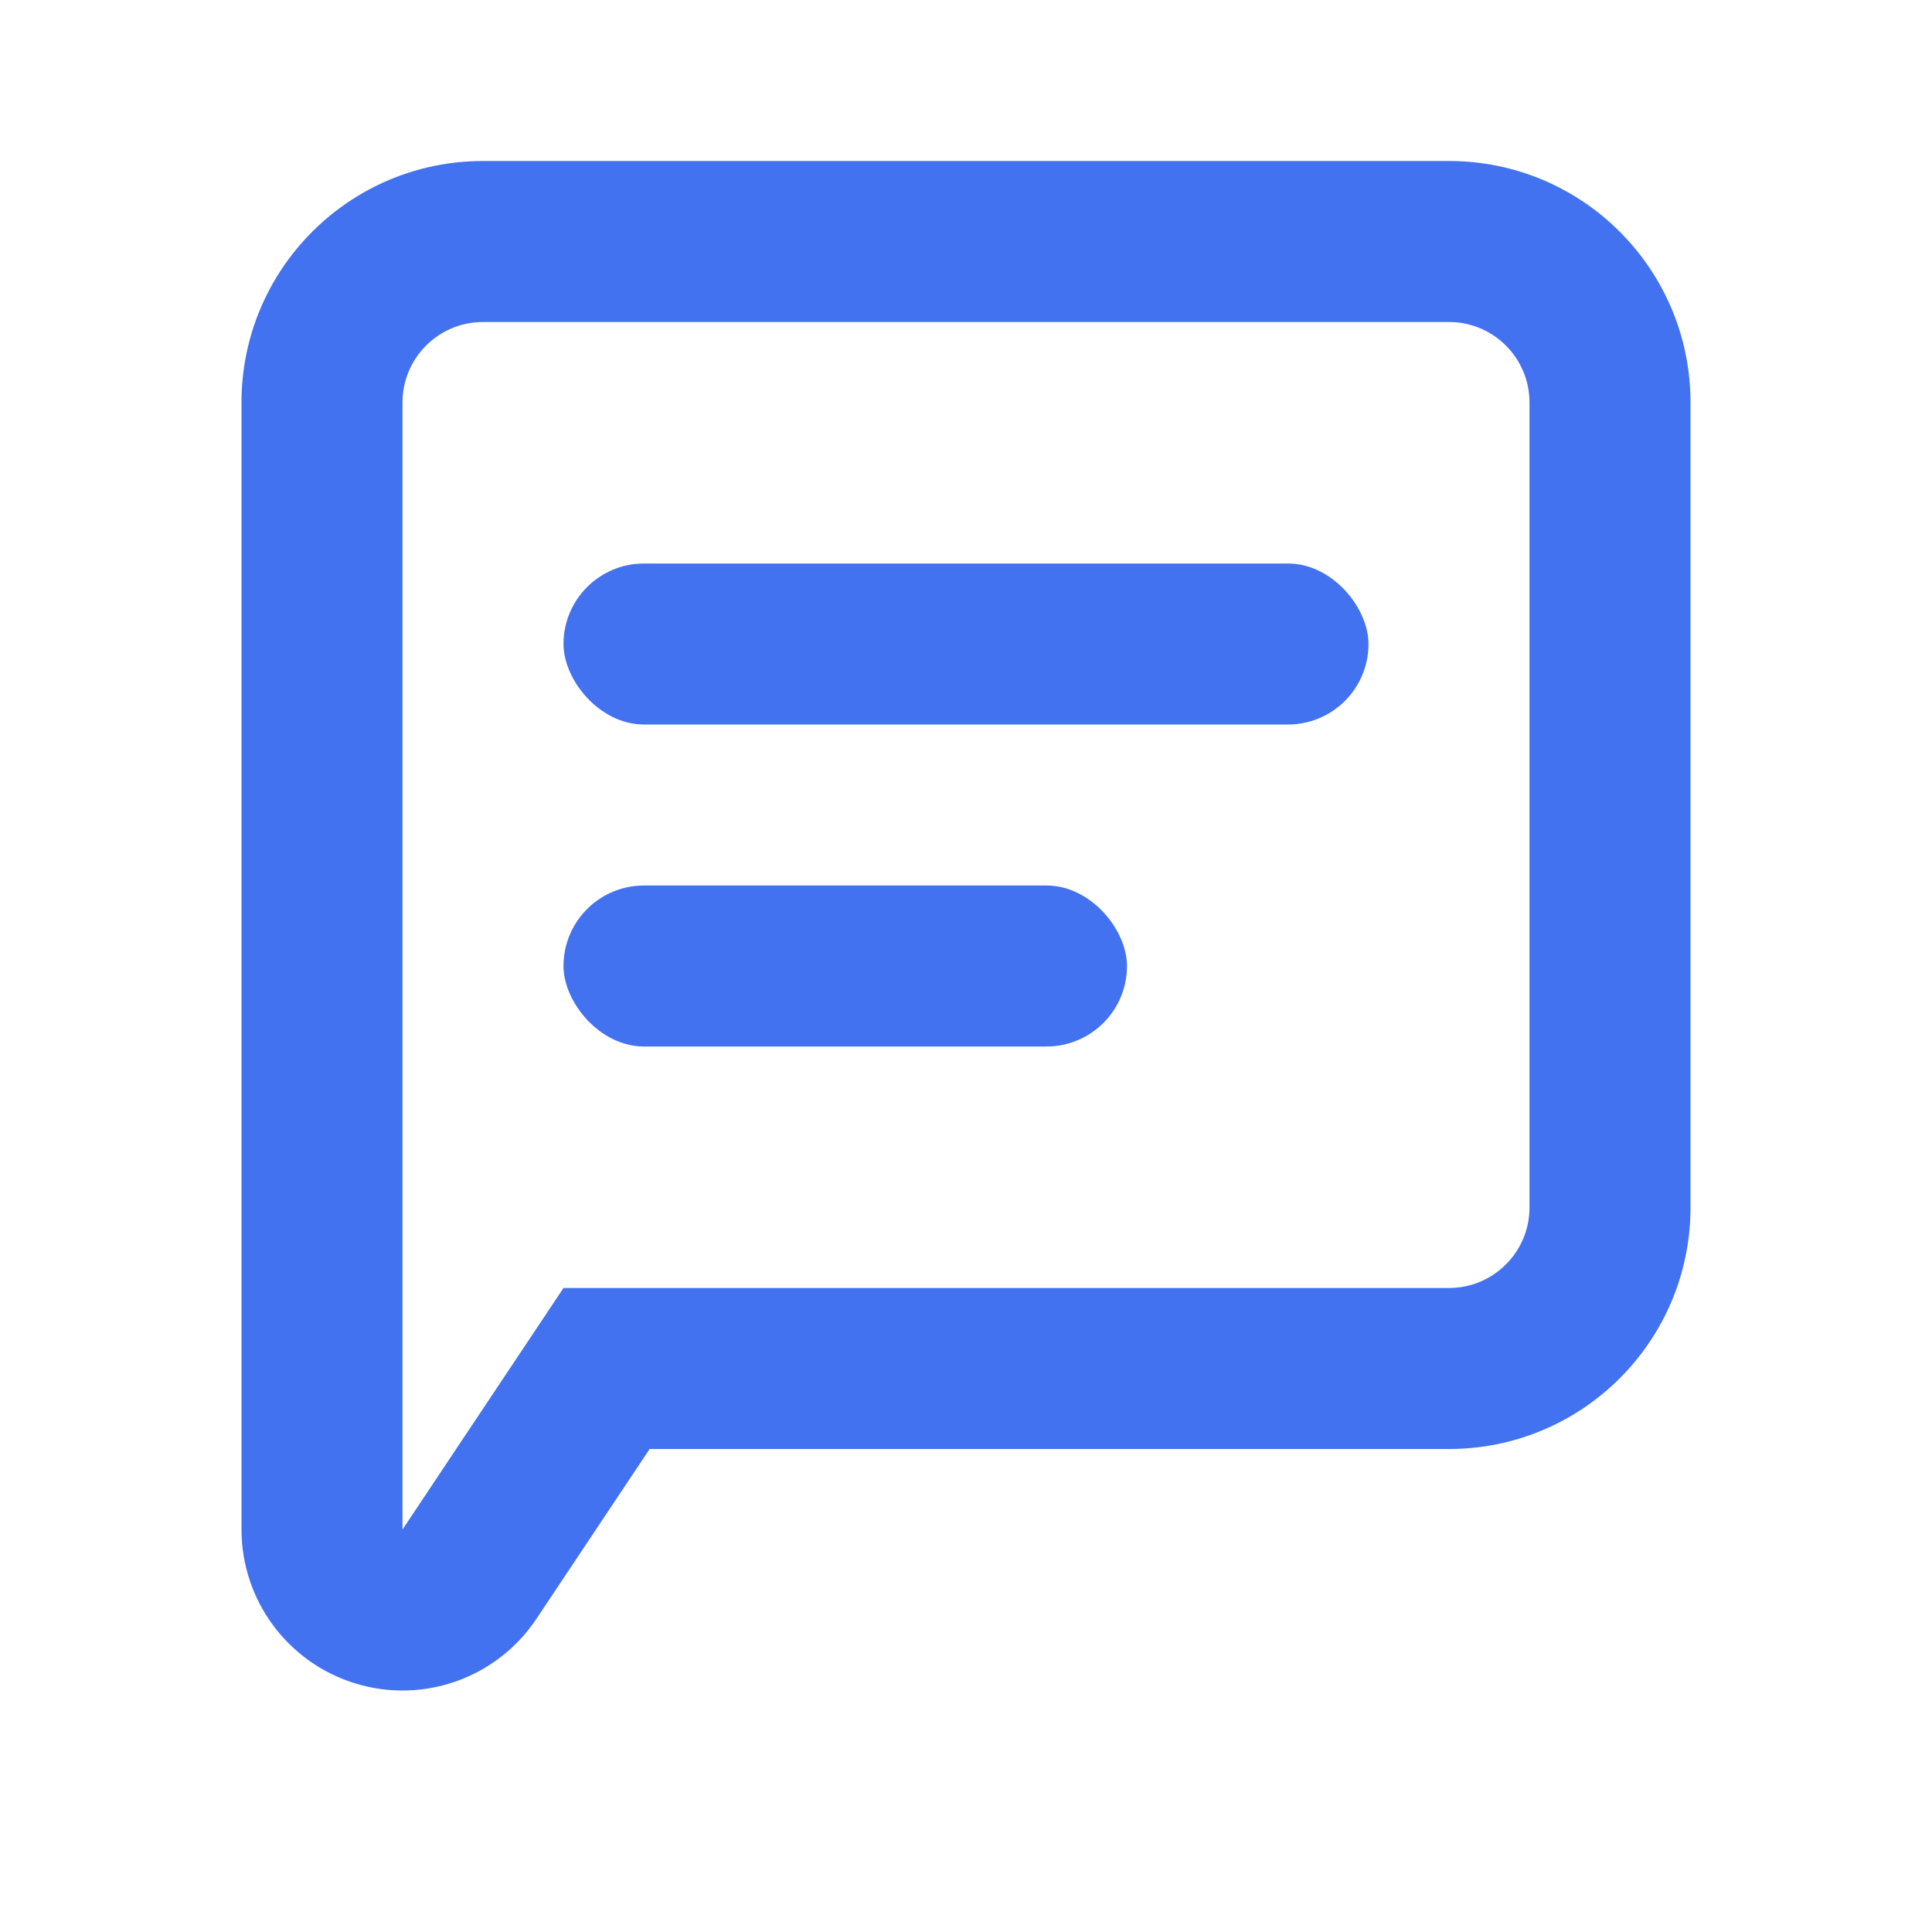 <svg width="24" height="24" viewBox="0 0 24 24" fill="none" xmlns="http://www.w3.org/2000/svg">
<path fill-rule="evenodd" clip-rule="evenodd" d="M4.42 20.914C3.577 20.659 3 19.881 3 19V5C3 3.343 4.343 2 6 2H18C19.657 2 21 3.343 21 5V15C21 16.657 19.657 18 18 18H8.07L6.664 20.109C6.175 20.843 5.264 21.17 4.42 20.914ZM5 19L7 16H18C18.552 16 19 15.552 19 15V5C19 4.448 18.552 4 18 4H6C5.448 4 5 4.448 5 5V19Z" fill="#4272EF"/>
<rect x="7" y="7" width="10" height="2" rx="1" fill="#4272EF"/>
<rect x="7" y="11" width="7" height="2" rx="1" fill="#4272EF"/>
</svg>
